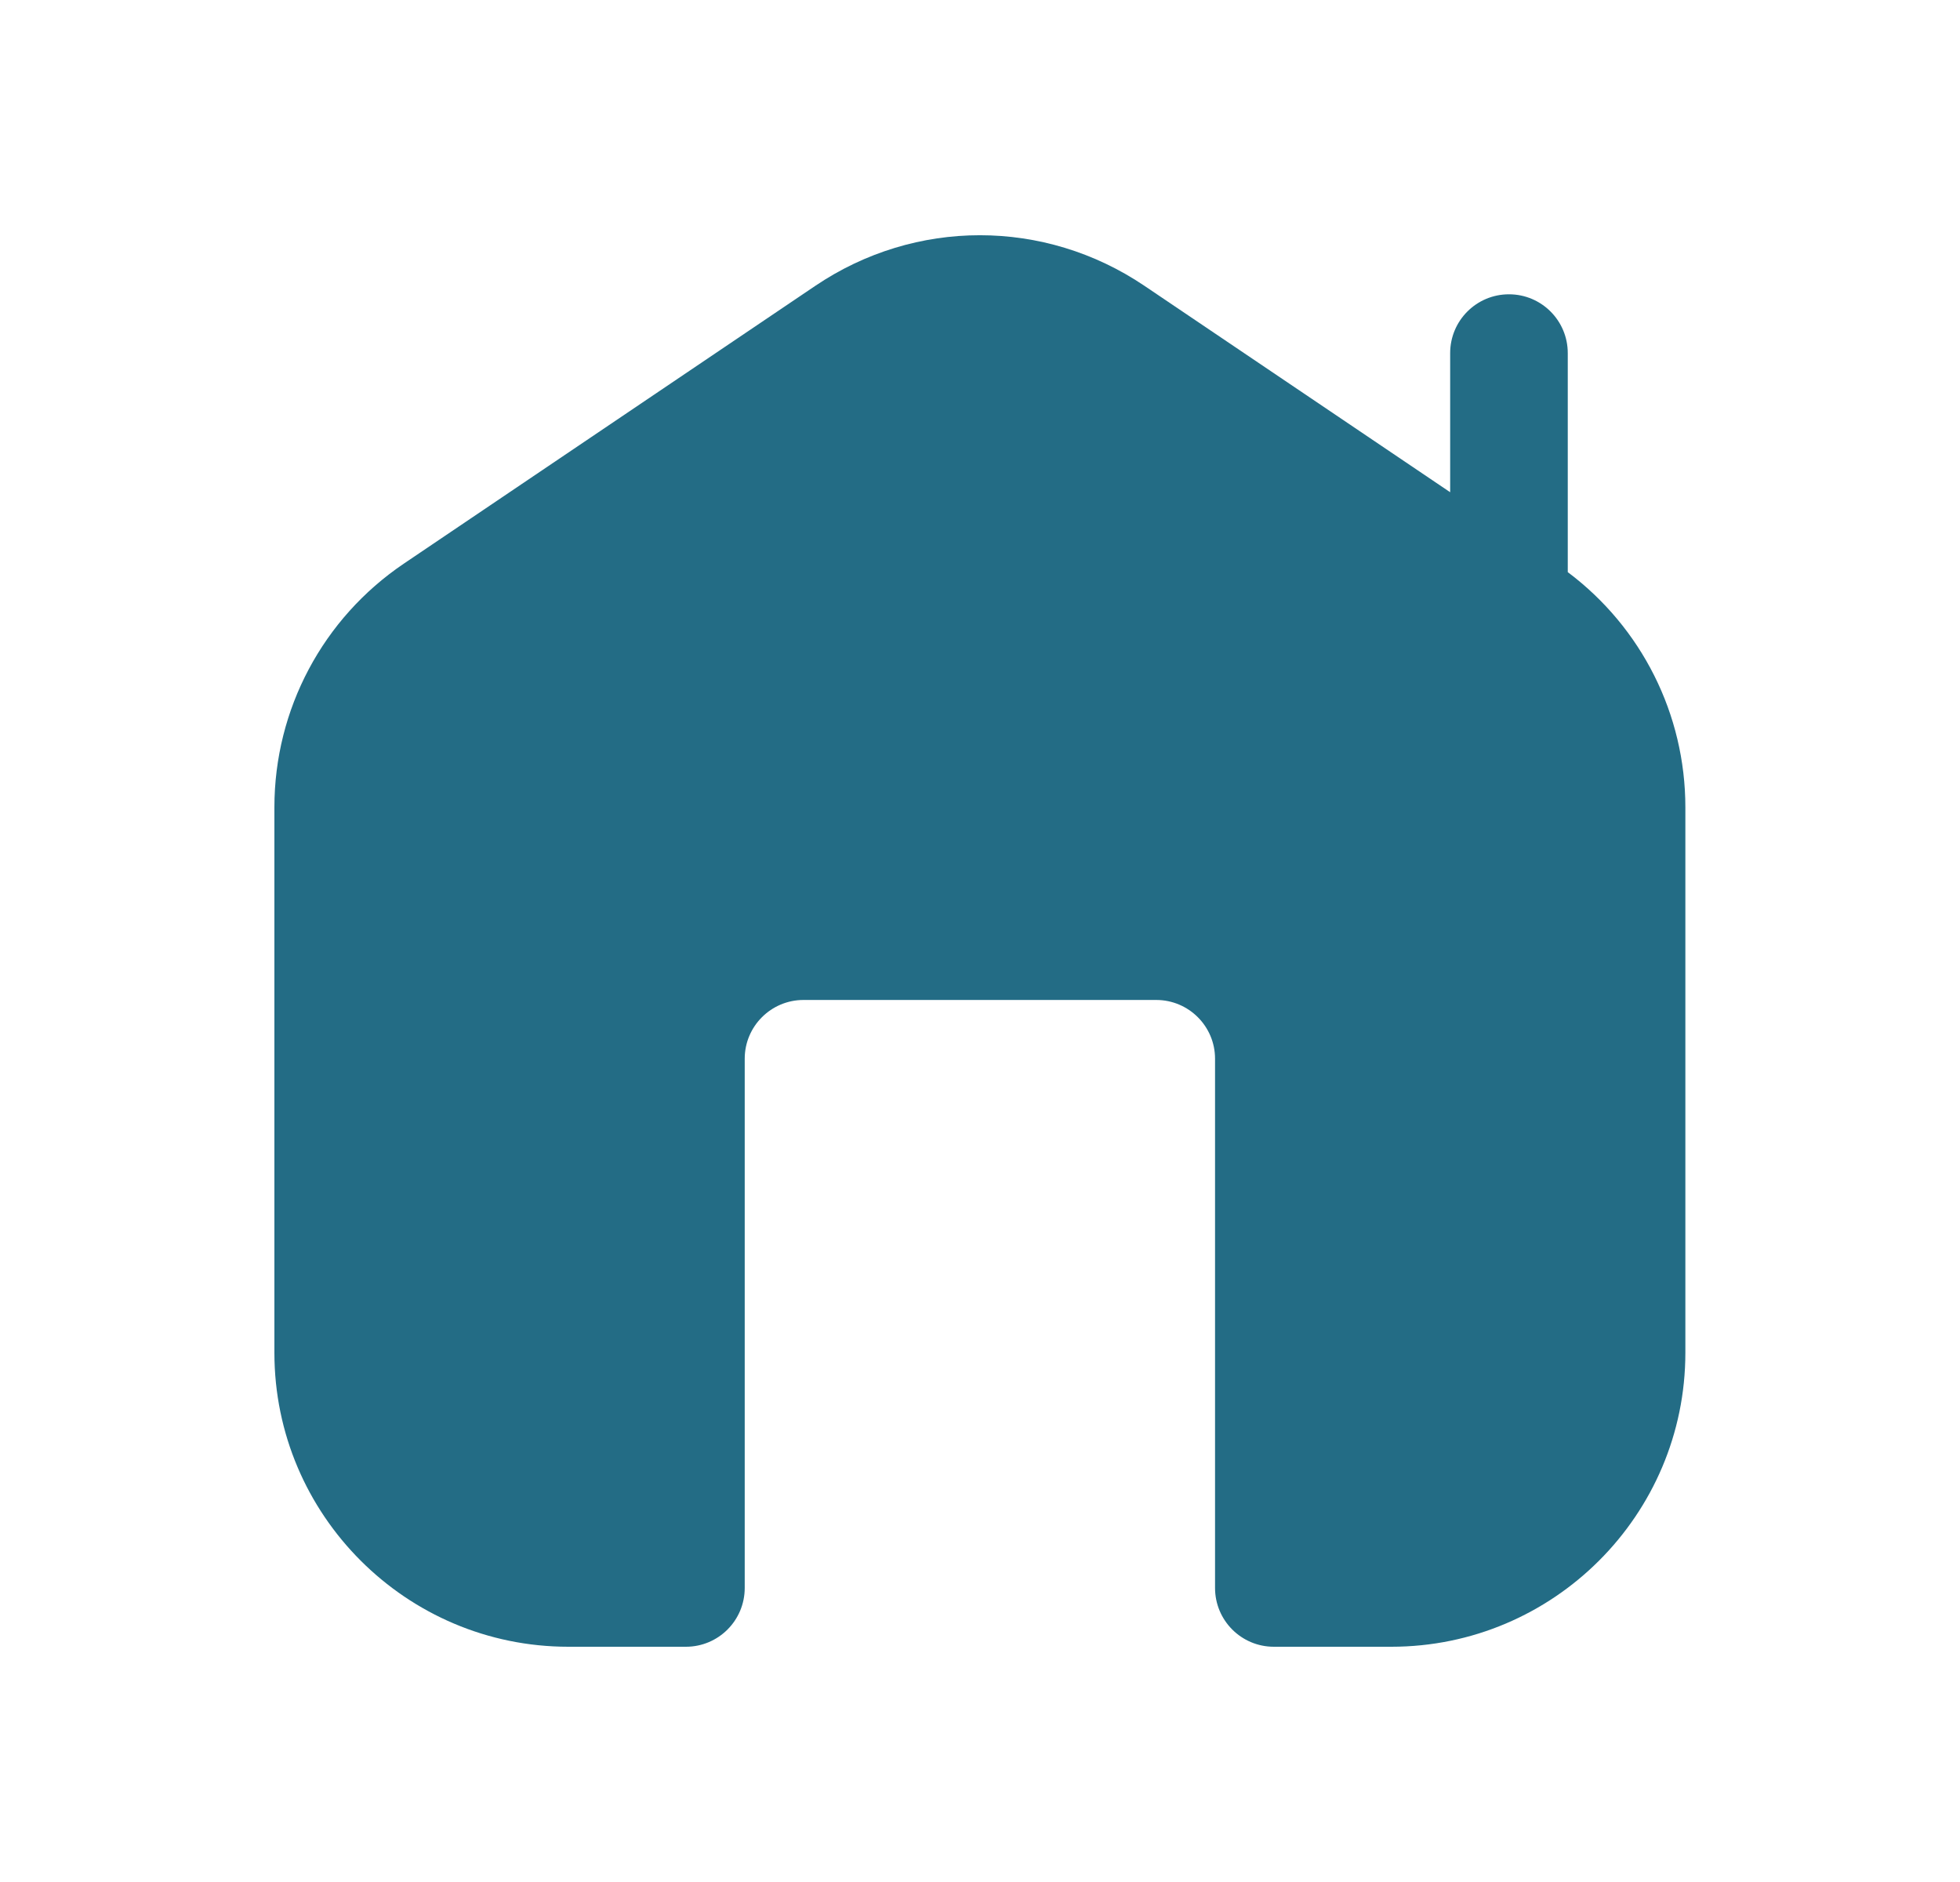 <svg width="25" height="24" viewBox="0 0 25 24" fill="none" xmlns="http://www.w3.org/2000/svg">
<path d="M19.997 7.296V4.503C19.997 4.089 19.662 3.753 19.247 3.753C18.832 3.753 18.497 4.089 18.497 4.503V6.277L14.596 3.644C13.322 2.785 11.675 2.785 10.401 3.644L5.152 7.187C4.118 7.885 3.5 9.046 3.5 10.295V17.251C3.5 19.318 5.182 21 7.249 21H8.749C9.164 21 9.499 20.664 9.499 20.25V13.501C9.499 13.088 9.835 12.752 10.249 12.752H14.748C15.162 12.752 15.498 13.088 15.498 13.501V20.25C15.498 20.664 15.833 21 16.248 21H17.747C19.815 21 21.497 19.318 21.497 17.251V10.295C21.497 9.109 20.939 8.002 19.997 7.296Z" fill="#236C85"/>
</svg>
